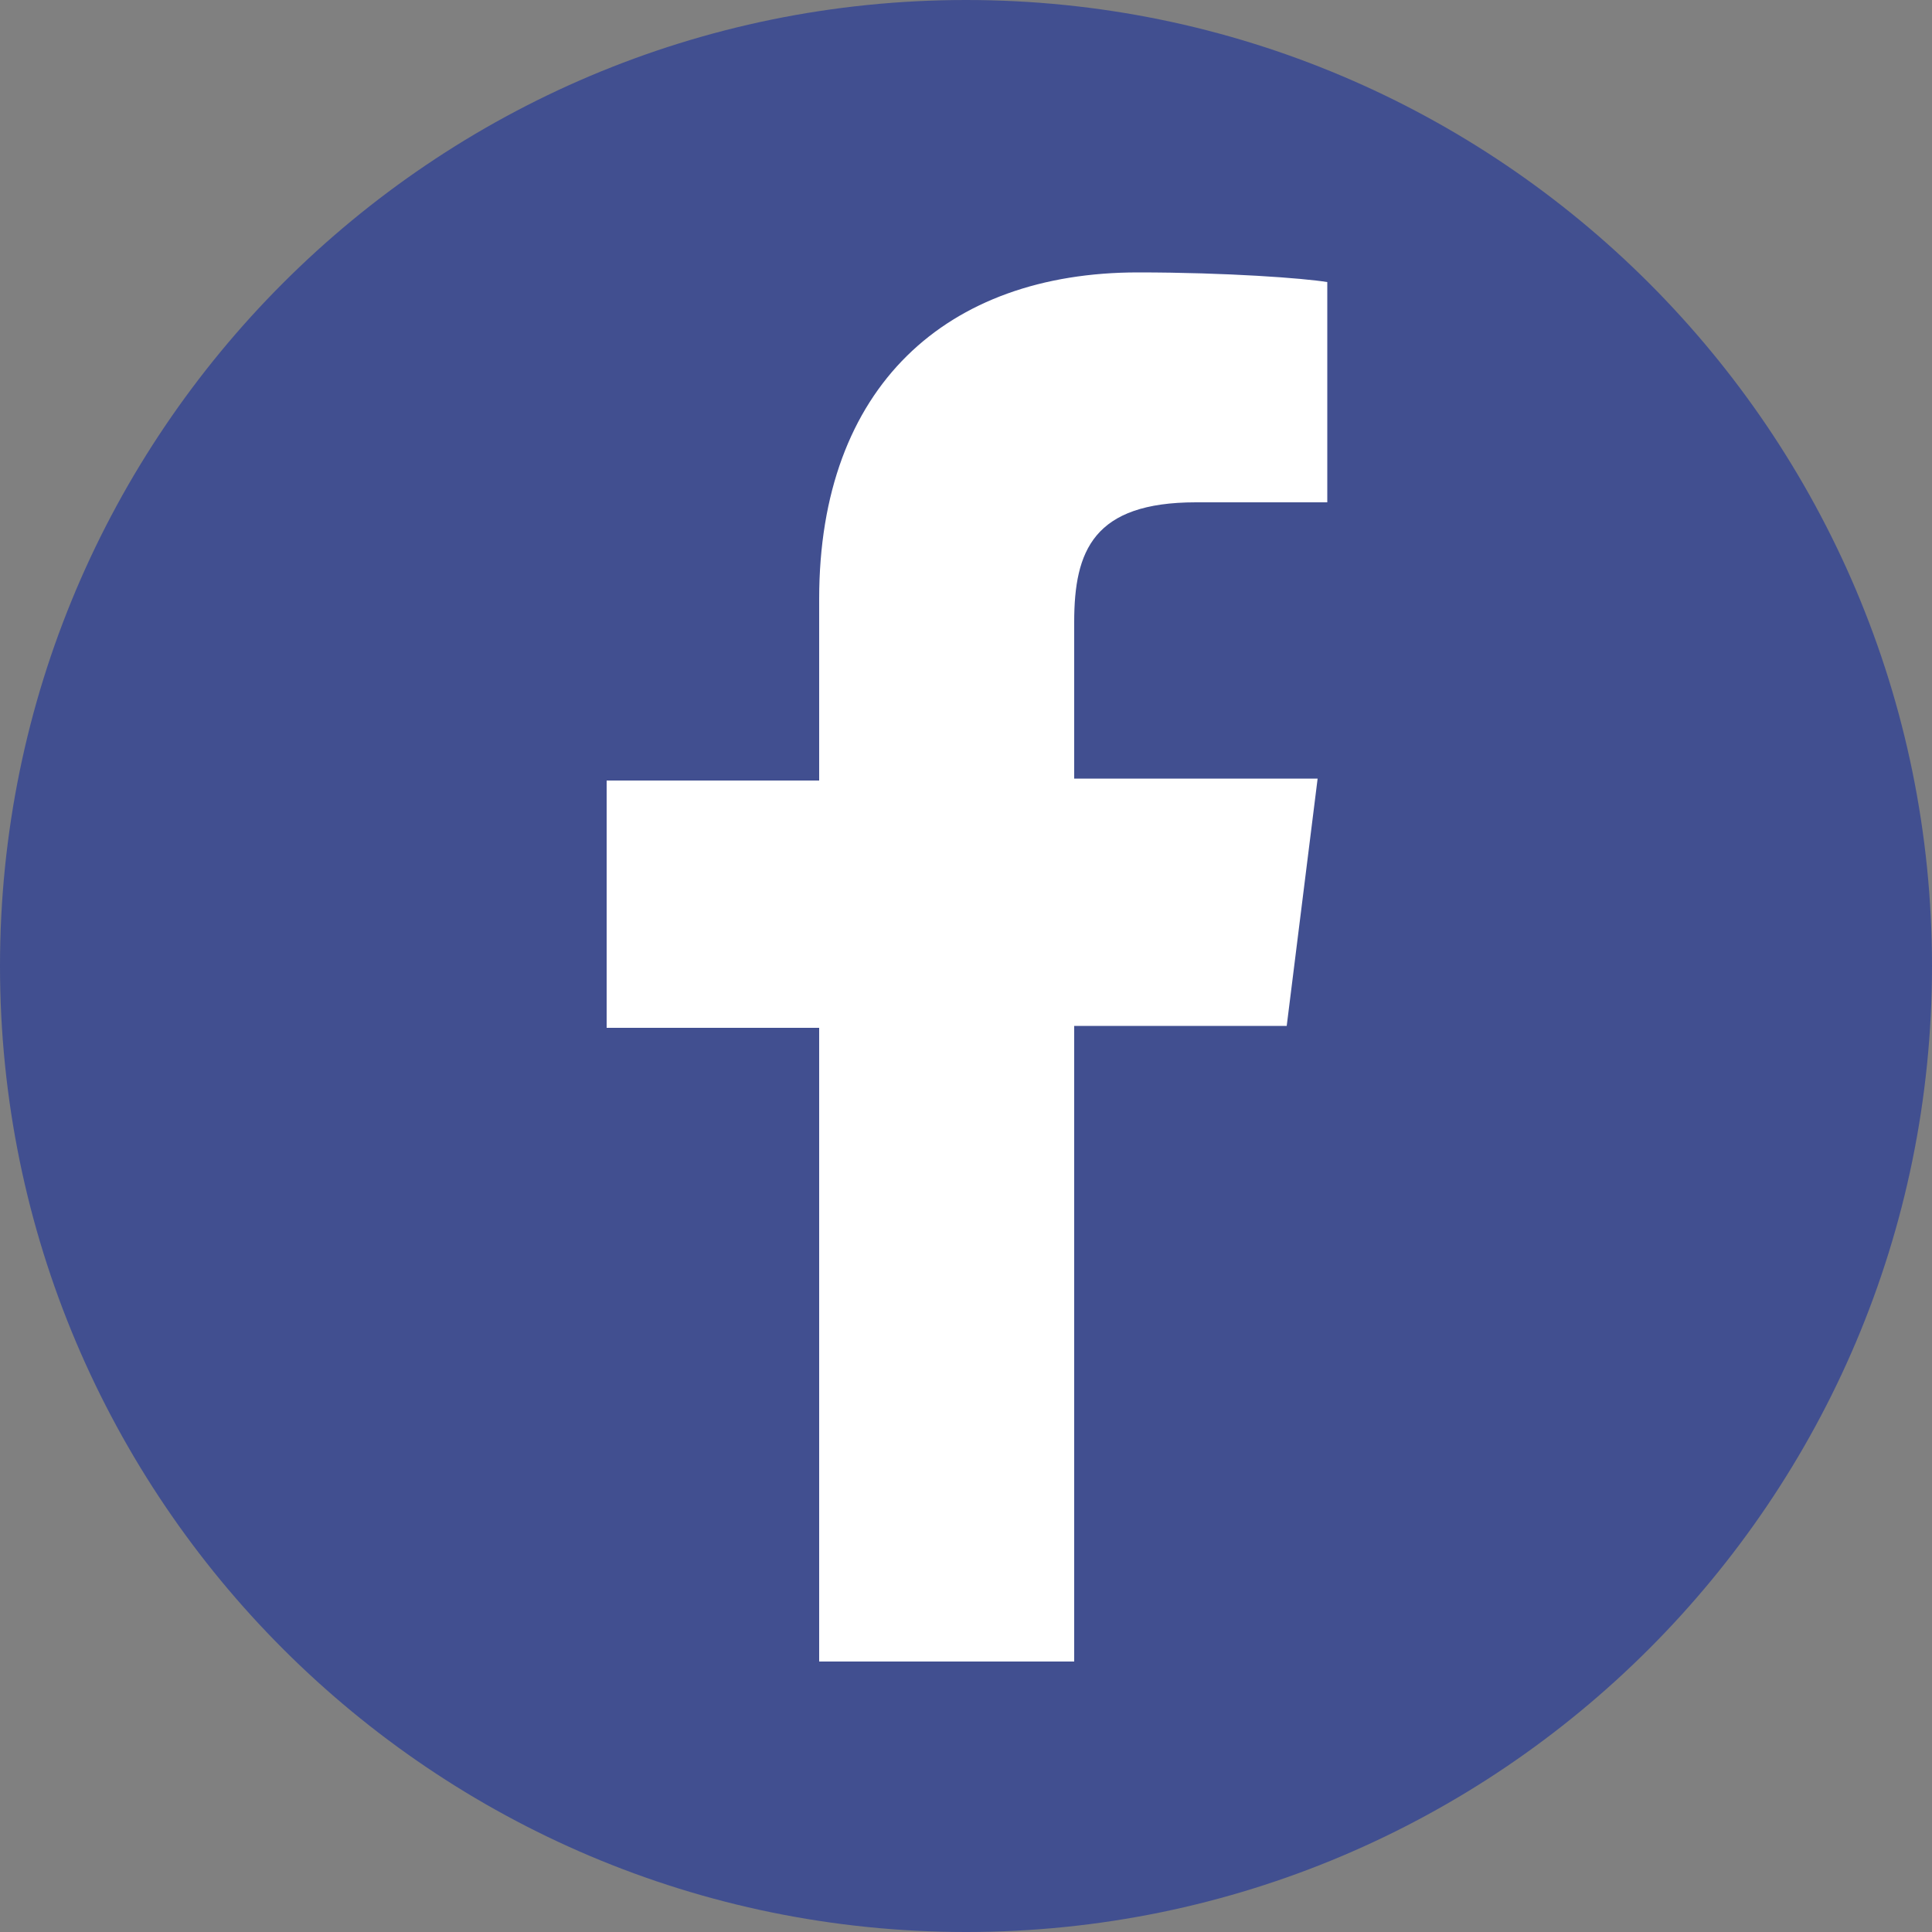 <?xml version="1.0" encoding="utf-8"?>
<!-- Generator: Adobe Illustrator 21.0.0, SVG Export Plug-In . SVG Version: 6.00 Build 0)  -->
<svg version="1.1" id="Слой_1" xmlns="http://www.w3.org/2000/svg" xmlns:xlink="http://www.w3.org/1999/xlink" x="0px" y="0px"
	 viewBox="0 0 100 100" style="enable-background:new 0 0 100 100;" xml:space="preserve">
<rect x="0" y="0" width="100" height="100" fill="#808080" stroke="none"/>
<style type="text/css">
	.st0{fill:#414F90;}
	.st1{fill:#FFFFFF;}
</style>
<path class="st0" d="M50,100L50,100c27.6,0,50-22.4,50-50v0c0-27.6-22.4-50-50-50h0C22.4,0,0,22.4,0,50v0C0,77.6,22.4,100,50,100z"
	/>
<path id="facebook_3_" class="st1" d="M55.6,85.9V53.1h11l1.6-12.8H55.6v-8.1c0-3.7,1-6.2,6.3-6.2l6.8,0V14.6
	c-1.2-0.2-5.2-0.5-9.8-0.5C49,14.1,42.4,20,42.4,31v9.4h-11v12.8h11v32.8H55.6z"/>
</svg>
